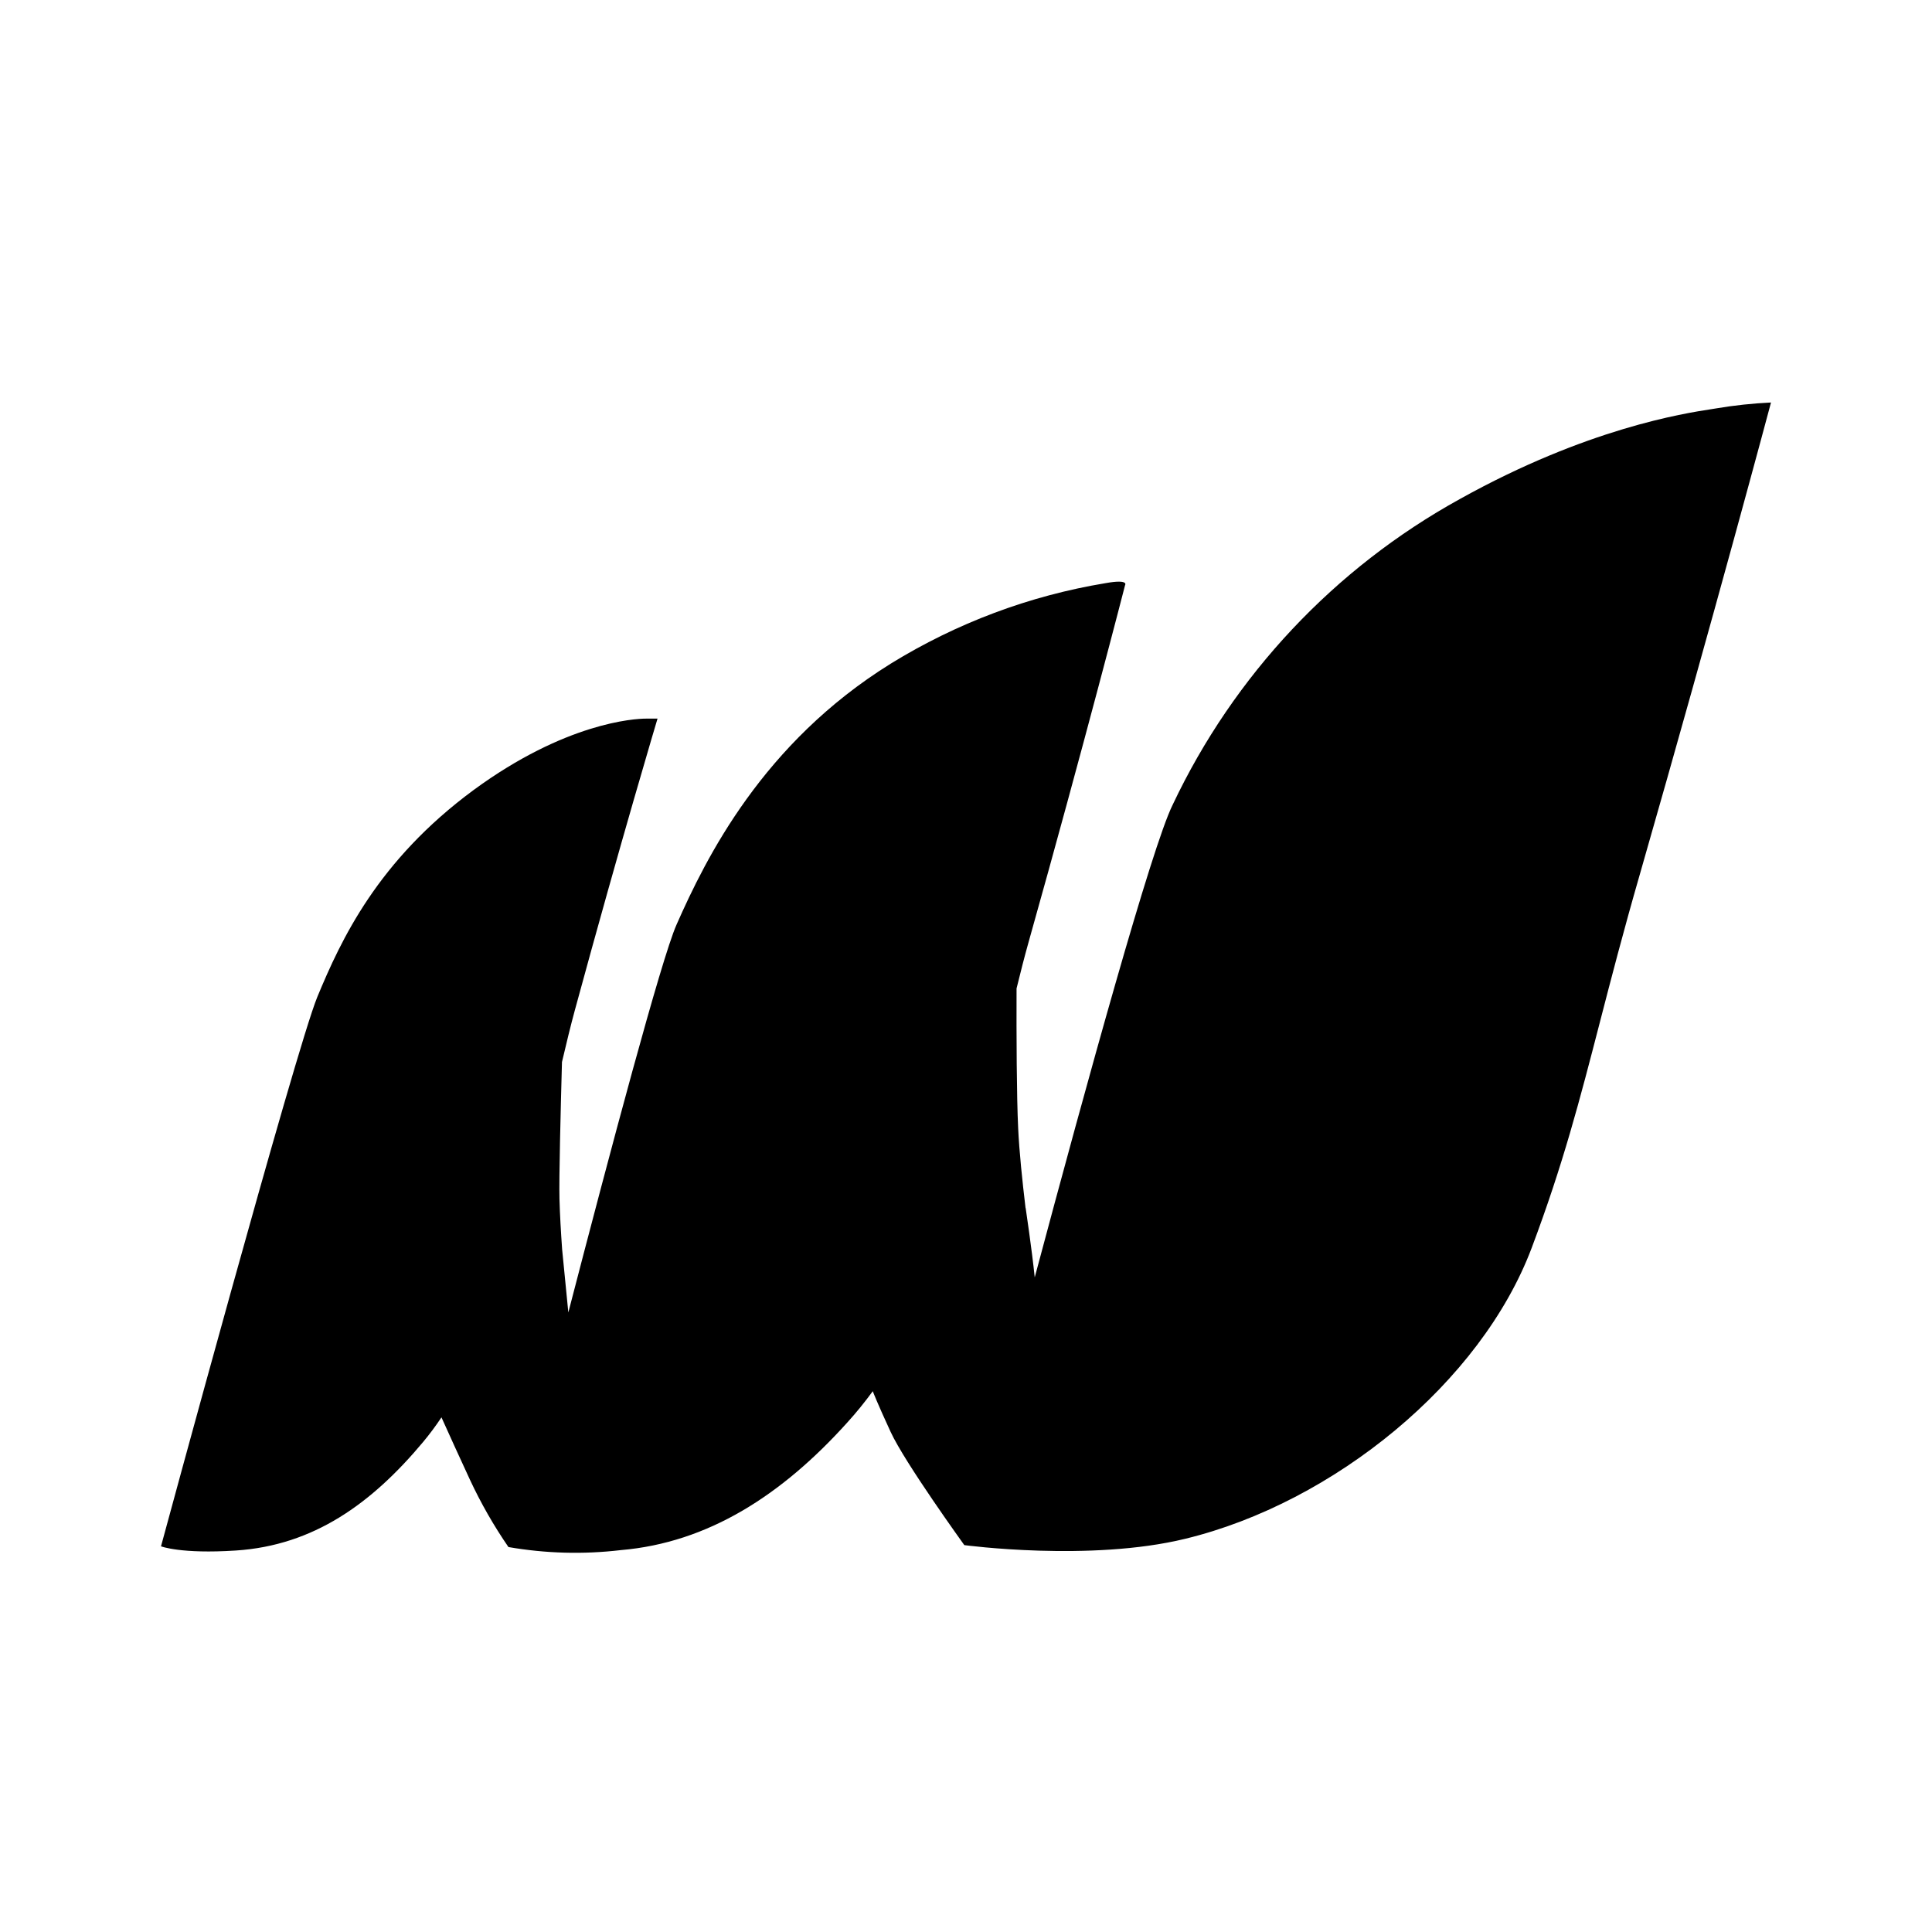 <svg width="24" height="24" viewBox="0 0 24 24" fill="none" xmlns="http://www.w3.org/2000/svg">
<path d="M11.979 19.194C11.976 19.189 11.241 18.172 11.064 17.788C10.897 17.426 10.847 17.296 10.842 17.282C10.743 17.417 10.639 17.546 10.528 17.668C9.712 18.575 8.795 19.164 7.712 19.256C7.247 19.311 6.777 19.298 6.316 19.218C6.133 18.952 5.973 18.672 5.837 18.38C5.713 18.113 5.579 17.818 5.484 17.607C5.412 17.715 5.336 17.817 5.256 17.913C4.616 18.679 3.894 19.198 2.931 19.261C2.246 19.306 2 19.209 2 19.209C2 19.209 3.672 13.04 3.942 12.384C4.238 11.671 4.69 10.694 5.883 9.814C7.025 8.976 7.882 8.927 8.025 8.927H8.168C8.168 8.927 7.722 10.414 7.141 12.549C7.088 12.743 7.036 12.96 6.981 13.193C6.965 13.782 6.943 14.639 6.95 14.894C6.955 15.086 6.968 15.309 6.983 15.52C6.994 15.636 7.033 16.024 7.06 16.304C7.581 14.297 8.214 11.918 8.403 11.489C8.771 10.655 9.475 9.231 11.067 8.243C11.883 7.74 12.789 7.4 13.734 7.244C14.03 7.191 13.976 7.269 13.976 7.269C13.976 7.269 13.472 9.234 12.775 11.712C12.725 11.89 12.677 12.079 12.628 12.279C12.626 12.858 12.629 13.621 12.648 14.015C12.661 14.302 12.7 14.674 12.74 15.009L12.741 15.005C12.741 15.005 12.82 15.535 12.853 15.862L12.854 15.867C13.499 13.452 14.308 10.52 14.567 9.998C15.328 8.388 16.577 7.058 18.137 6.198C19.711 5.322 20.917 5.135 21.264 5.082C21.287 5.078 21.305 5.075 21.32 5.073C21.545 5.035 21.772 5.011 22 5C22 5 21.31 7.588 20.369 10.867C20.165 11.574 20.013 12.162 19.874 12.699C19.624 13.665 19.417 14.465 19.027 15.502C18.398 17.173 16.569 18.667 14.725 19.115C13.543 19.404 11.979 19.194 11.979 19.194Z" fill="black"/>
</svg>
